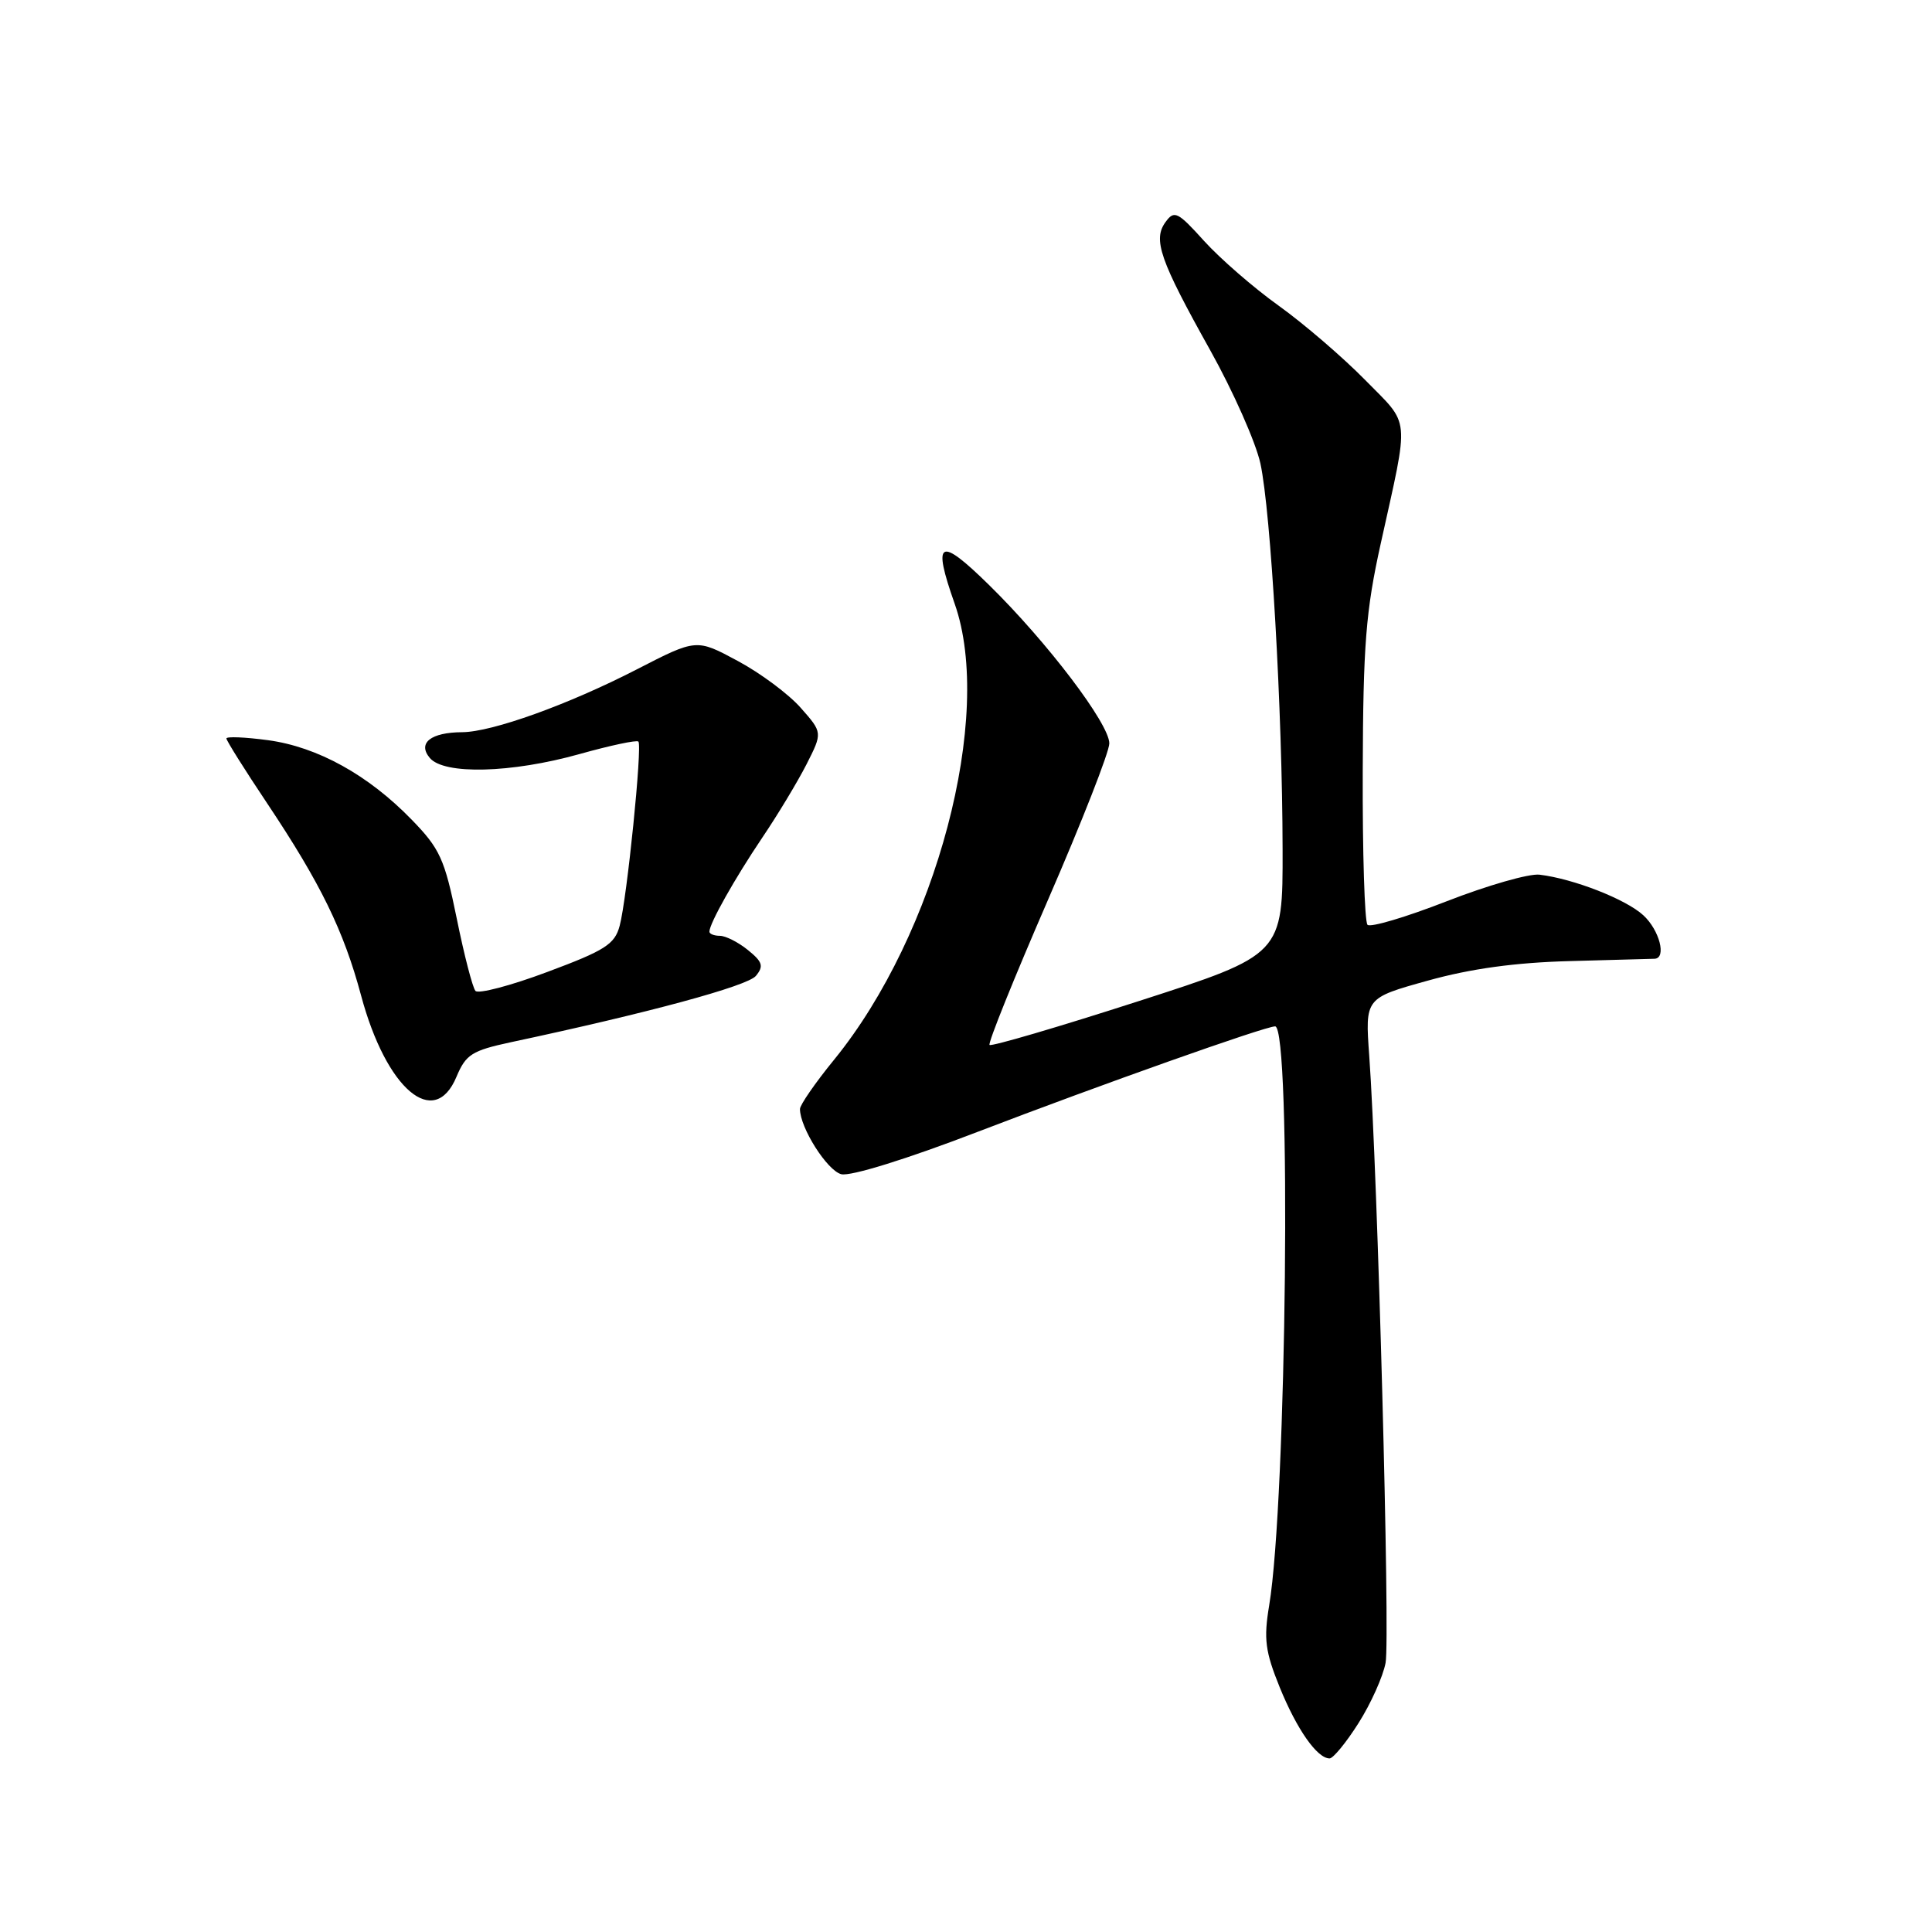 <?xml version="1.0" encoding="UTF-8" standalone="no"?>
<!DOCTYPE svg PUBLIC "-//W3C//DTD SVG 1.1//EN" "http://www.w3.org/Graphics/SVG/1.1/DTD/svg11.dtd" >
<svg xmlns="http://www.w3.org/2000/svg" xmlns:xlink="http://www.w3.org/1999/xlink" version="1.1" viewBox="0 0 256 256">
 <g >
 <path fill="currentColor"
d=" M 180.01 228.32 C 181.64 225.75 183.26 222.15 183.60 220.32 C 184.21 217.09 182.54 155.19 181.43 139.88 C 180.88 132.25 180.88 132.25 189.19 129.94 C 194.88 128.35 200.81 127.54 208.00 127.35 C 213.78 127.20 218.84 127.06 219.25 127.04 C 220.85 126.96 219.89 123.24 217.75 121.28 C 215.46 119.16 208.50 116.44 204.00 115.90 C 202.62 115.73 197.09 117.32 191.70 119.42 C 186.32 121.52 181.59 122.93 181.20 122.54 C 180.82 122.15 180.53 112.98 180.57 102.17 C 180.62 85.43 180.98 80.93 182.96 72.00 C 186.77 54.76 186.94 56.52 180.88 50.34 C 177.92 47.33 172.78 42.91 169.45 40.52 C 166.12 38.14 161.67 34.27 159.55 31.93 C 156.05 28.05 155.60 27.83 154.45 29.41 C 152.73 31.74 153.68 34.45 160.36 46.41 C 163.41 51.87 166.40 58.62 167.01 61.41 C 168.40 67.82 169.92 94.16 169.95 112.50 C 169.98 126.50 169.98 126.50 150.77 132.69 C 140.20 136.10 131.36 138.69 131.12 138.46 C 130.89 138.22 134.37 129.59 138.85 119.27 C 143.34 108.94 147.00 99.60 146.99 98.50 C 146.98 95.90 138.78 85.10 131.07 77.53 C 124.44 71.02 123.51 71.52 126.50 80.00 C 131.73 94.83 124.08 123.78 110.52 140.42 C 108.03 143.47 106.00 146.41 106.00 146.95 C 106.00 149.43 109.61 155.12 111.48 155.59 C 112.71 155.89 120.17 153.58 129.53 149.98 C 145.77 143.75 167.62 136.00 168.96 136.00 C 171.14 136.00 170.49 198.84 168.17 212.74 C 167.43 217.19 167.65 218.84 169.57 223.58 C 171.84 229.16 174.53 233.00 176.18 233.00 C 176.65 233.00 178.38 230.90 180.01 228.32 Z  M 60.49 142.67 C 61.73 139.72 62.53 139.21 67.69 138.10 C 85.90 134.22 99.04 130.66 100.16 129.31 C 101.22 128.02 101.05 127.46 99.11 125.89 C 97.83 124.85 96.15 124.00 95.39 124.00 C 94.63 124.00 94.00 123.75 94.00 123.45 C 94.00 122.37 97.36 116.40 101.00 111.00 C 103.05 107.97 105.68 103.60 106.86 101.29 C 109.00 97.07 109.00 97.07 106.10 93.79 C 104.51 91.98 100.75 89.18 97.74 87.57 C 92.28 84.63 92.28 84.63 84.39 88.69 C 75.30 93.37 65.22 96.99 61.25 97.02 C 57.09 97.04 55.30 98.45 56.94 100.42 C 58.81 102.68 67.75 102.45 76.78 99.92 C 80.85 98.78 84.36 98.03 84.59 98.26 C 85.13 98.80 83.08 119.07 82.11 122.67 C 81.46 125.12 80.18 125.94 72.52 128.79 C 67.67 130.61 63.38 131.73 63.00 131.30 C 62.62 130.86 61.50 126.54 60.52 121.70 C 58.91 113.81 58.29 112.45 54.54 108.60 C 48.80 102.69 42.08 98.97 35.52 98.08 C 32.48 97.67 30.00 97.57 30.00 97.85 C 30.00 98.13 32.42 101.99 35.39 106.43 C 42.48 117.05 45.53 123.29 47.84 131.89 C 51.17 144.33 57.54 149.75 60.49 142.67 Z "/>
</g>
</svg>